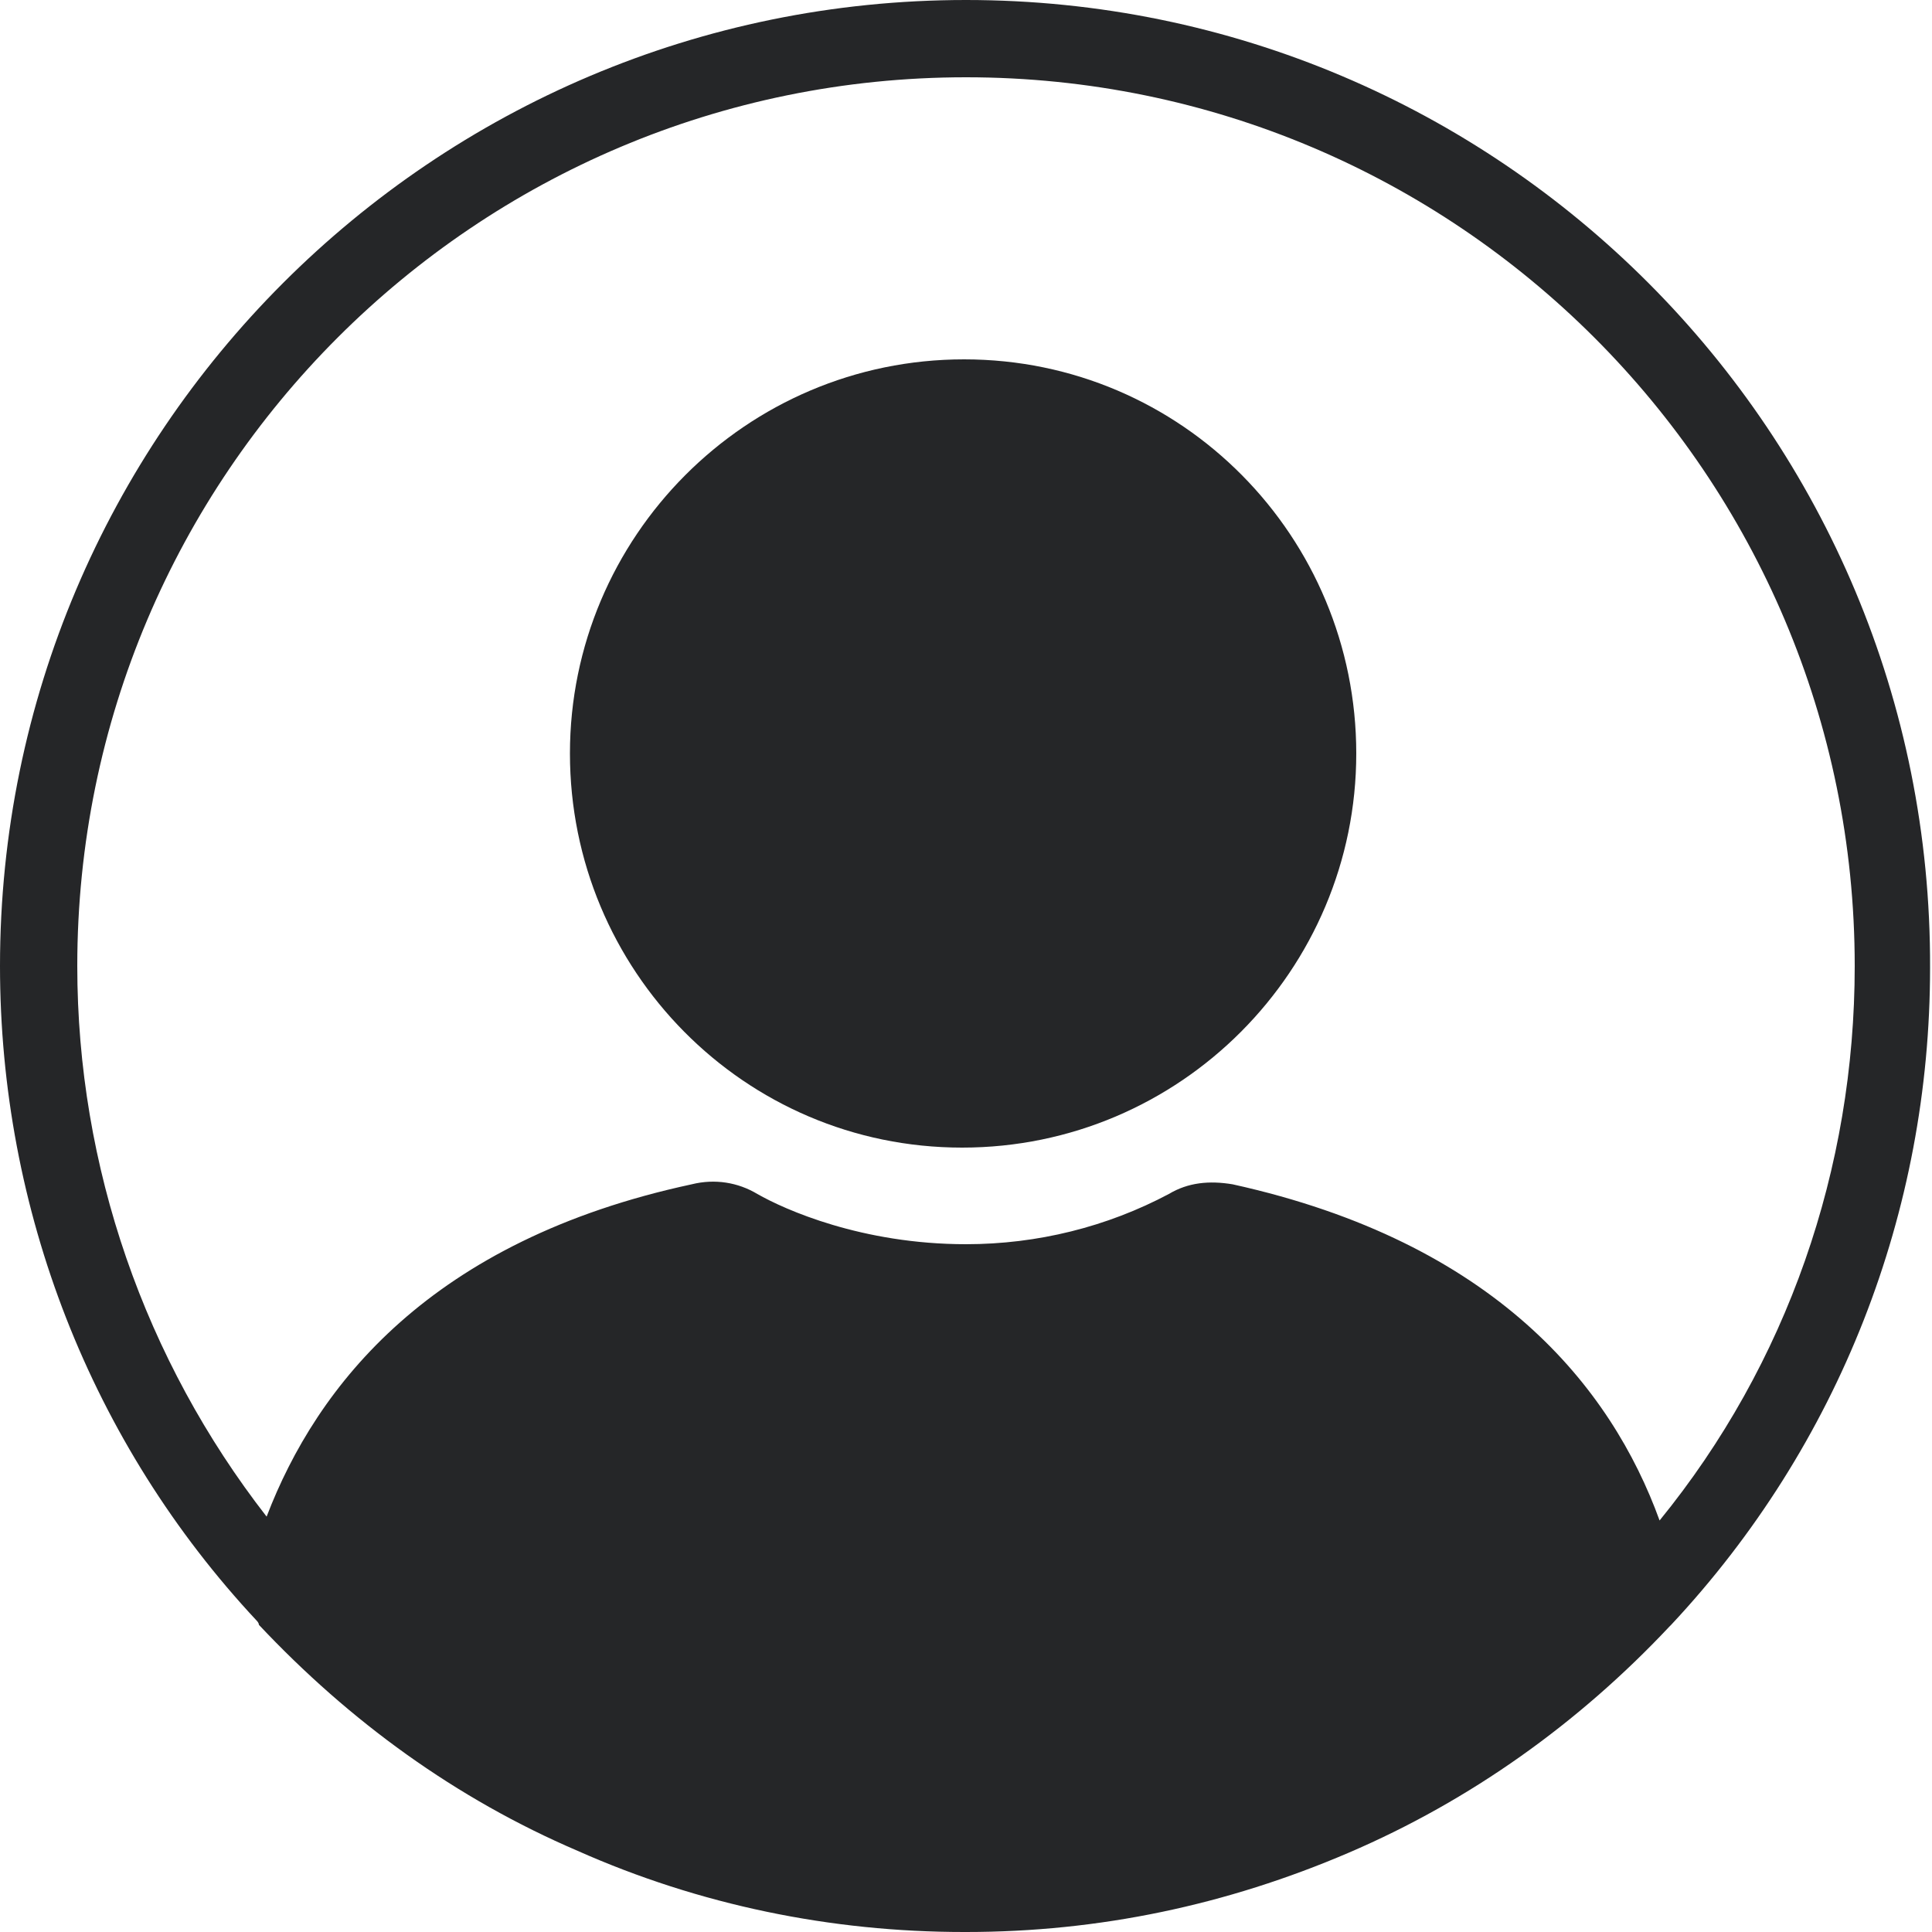 <?xml version="1.0" encoding="utf-8"?>
<!-- Generator: Adobe Illustrator 27.5.0, SVG Export Plug-In . SVG Version: 6.00 Build 0)  -->
<svg version="1.1" id="Laag_1" xmlns="http://www.w3.org/2000/svg" xmlns:xlink="http://www.w3.org/1999/xlink" x="0px" y="0px"
	 viewBox="0 0 100 100" style="enable-background:new 0 0 100 100;" xml:space="preserve">
<style type="text/css">
	.st0{fill:#252628;}
</style>
<g>
	<g>
		<path class="st0" d="M70.2,39c0,11.2-9.1,20.4-20.4,20.4S29.5,50.2,29.5,39c0-11.2,9.1-20.4,20.4-20.4S70.2,27.8,70.2,39z"/>
	</g>
	<g>
		<path class="st0" d="M50,0C22.4,0,0,22.4,0,50c0,12.6,4.7,24.7,13.3,33.9c0,0,0.1,0.1,0.1,0.2l0,0c4.7,5,10.2,9,16.5,11.7
			c6.3,2.8,13.1,4.2,20,4.2h0.1c6.9,0,13.5-1.4,19.8-4.1c6.3-2.7,11.9-6.7,16.6-11.7c0,0,0.1-0.1,0.1-0.1c8.7-9.3,13.4-21.4,13.4-34
			C100,22.4,77.6,0,50,0z M50,4c25.4,0,46,20.6,46,46c0,10.5-3.5,20.6-10.1,28.7c-2.5-6.9-8.5-14.4-22.1-17.4
			c-1.2-0.2-2.3-0.1-3.3,0.5c-3.2,1.7-6.8,2.6-10.5,2.6c-5.4,0-9.4-1.8-10.8-2.6c-1-0.6-2.2-0.8-3.4-0.5
			c-13.5,2.9-19.4,10.4-22,17.2c0,0,0,0,0,0C7.5,70.4,4,60.4,4,50C4,24.6,24.6,4,50,4z"/>
	</g>
</g>
</svg>
